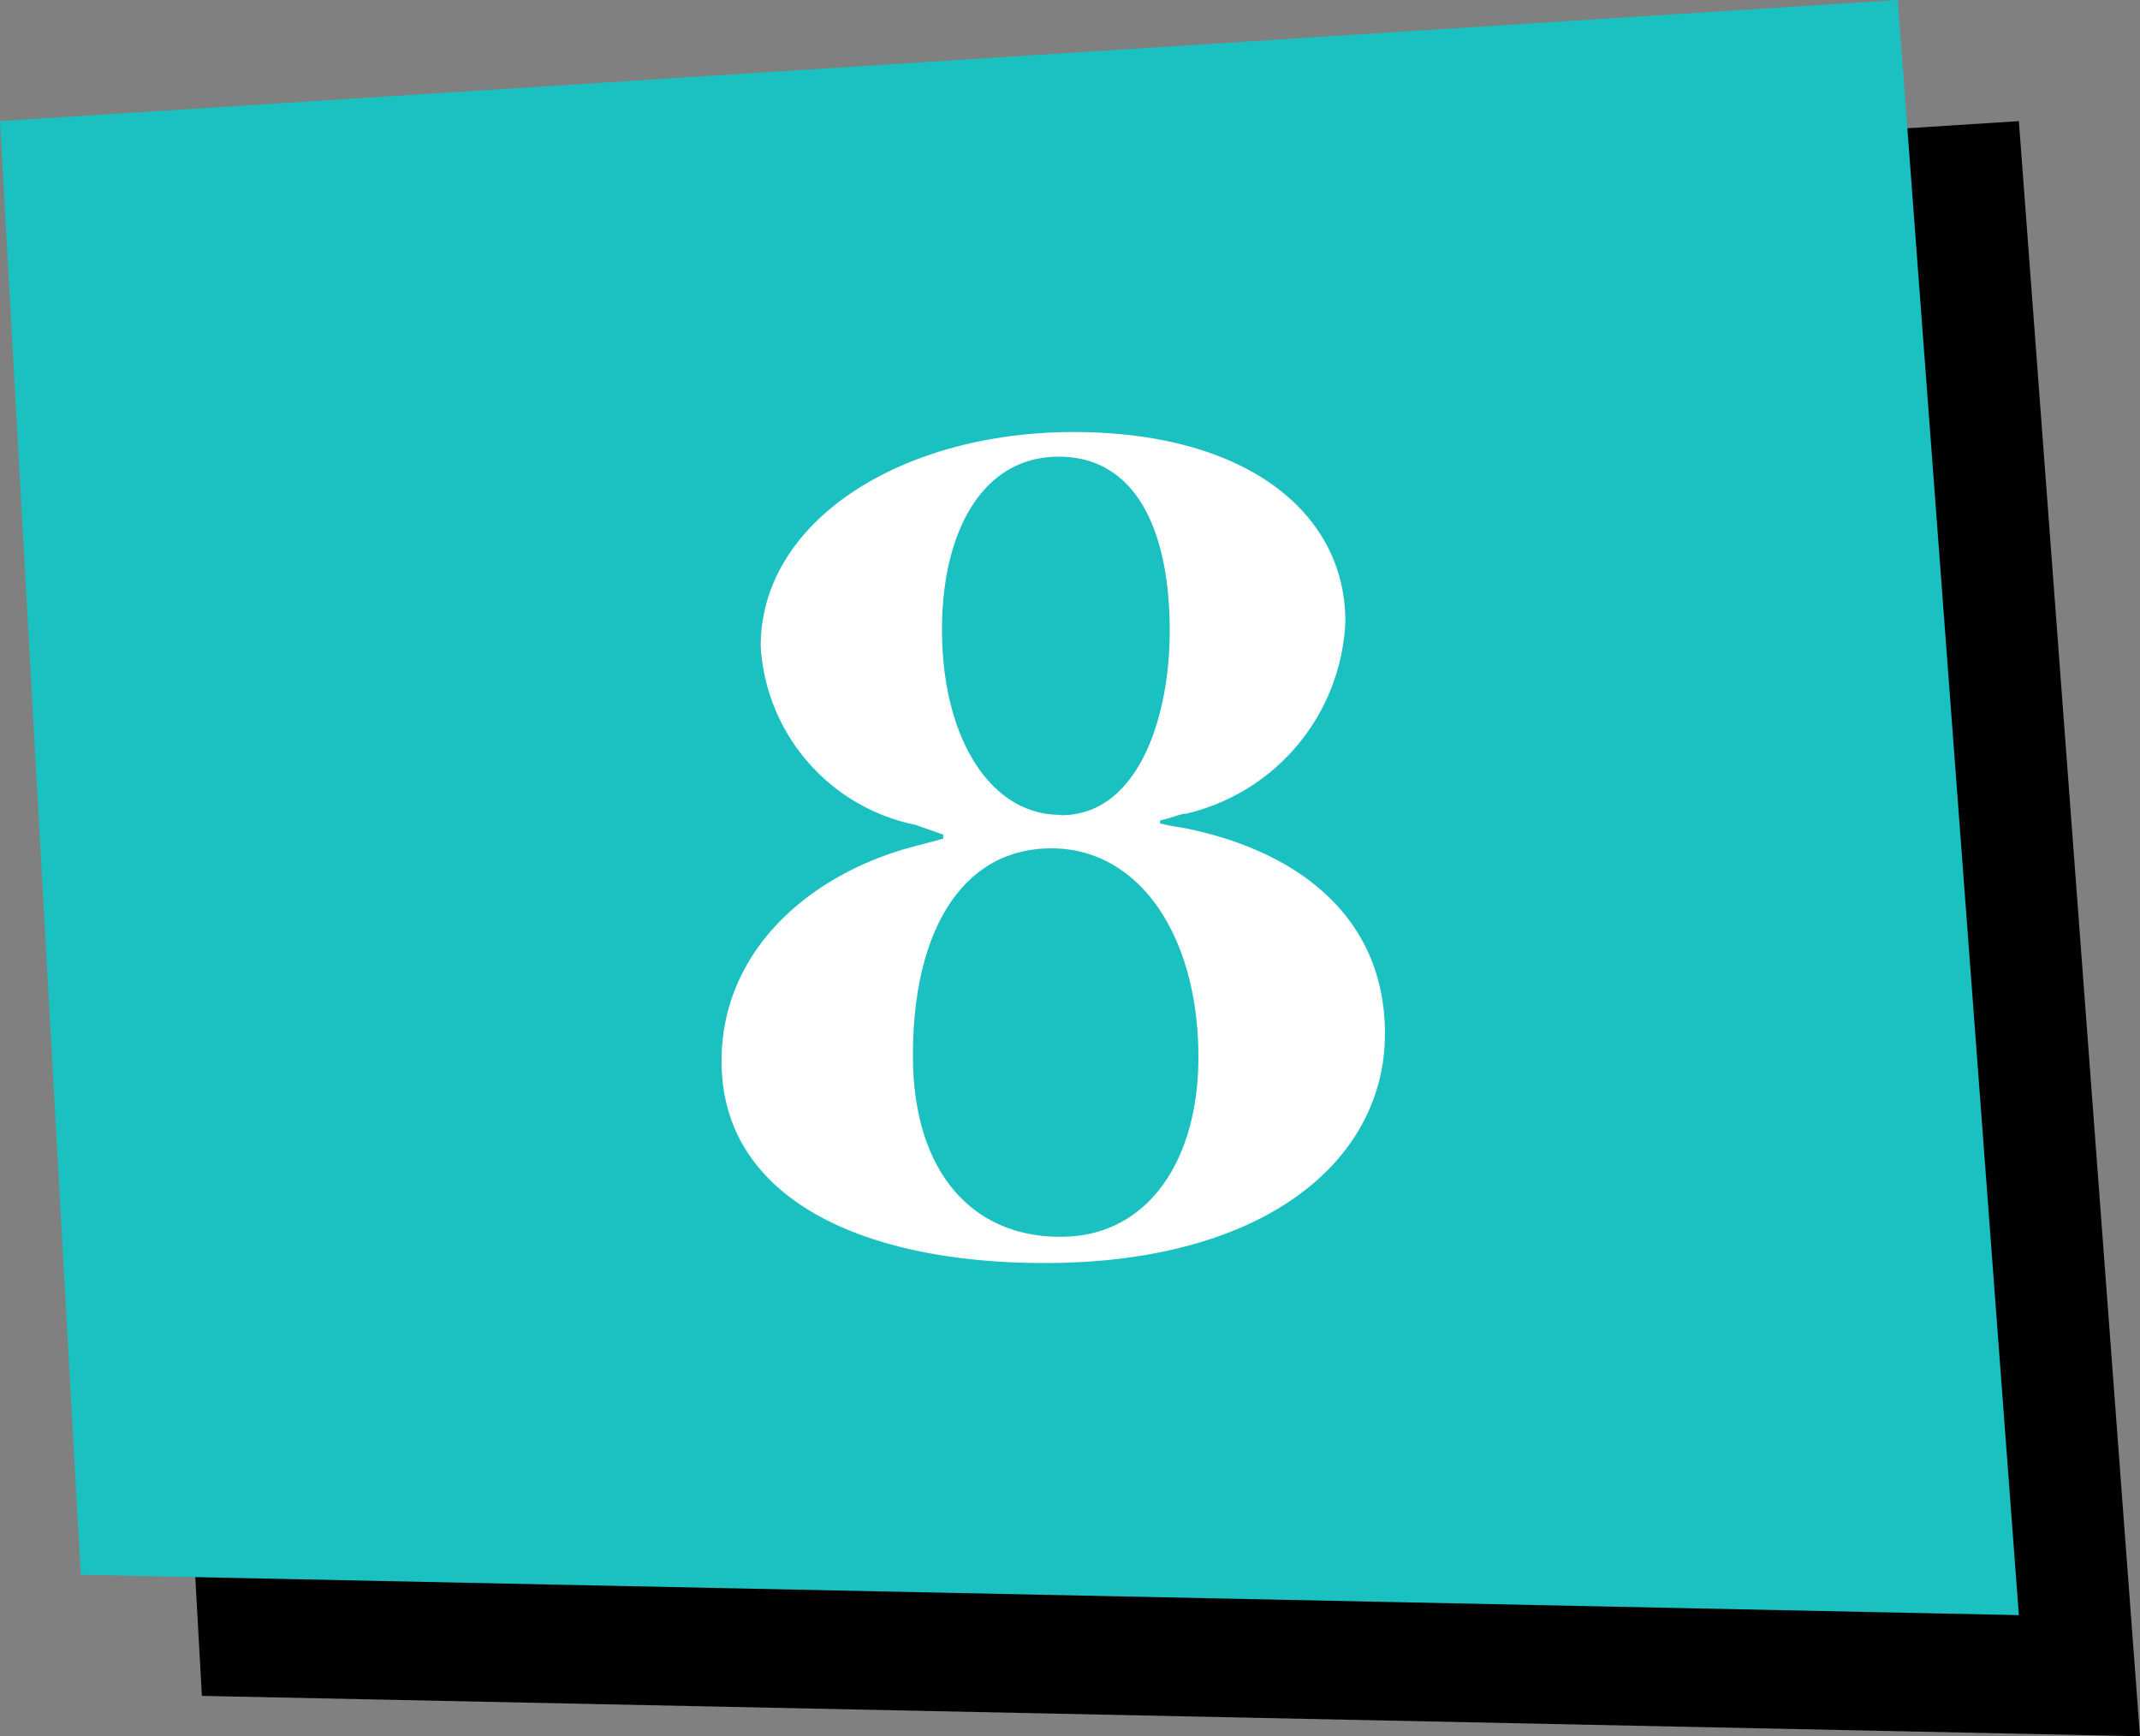 <svg xmlns="http://www.w3.org/2000/svg" viewBox="0 0 53 43"><rect x="0" y="0" width="53" height="43" fill="#808080" stroke="none"/><defs><style>.cls-1{fill:#1bc1c1;}.cls-2{fill:#fff;}</style></defs><title>btn-8</title><g id="Layer_2" data-name="Layer 2"><g id="btn_text"><polygon points="3 6 5 42 53 43 50 3 3 6"/><polygon class="cls-1" points="0 3 2 39 50 40 47 0 0 3"/><path class="cls-2" d="M28.73,20.39c.24.07.54.1.71.14,2.75.58,4.86,2.21,4.86,5.07,0,3.16-3,5.68-8.43,5.68-4.52,0-8-1.6-8-5,0-2.62,2-4.49,4.49-5.24.34-.1.65-.17,1-.27v-.1l-.68-.24A4.8,4.8,0,0,1,18.84,16c0-3.09,3.47-5.3,7.75-5.3s6.73,2,6.73,4.69a5.11,5.11,0,0,1-3.94,4.76c-.14,0-.34.1-.65.17ZM26.28,30.63c2.11,0,3.4-1.84,3.4-4.45,0-3-1.46-5.17-3.64-5.17s-3.43,2-3.43,5.13c0,2.92,1.5,4.49,3.64,4.49Zm0-10.44c1.9,0,2.69-2.41,2.69-4.56,0-2.52-.85-4.32-2.75-4.32s-2.89,1.87-2.89,4.28c0,2.72,1.22,4.59,2.92,4.59Z"/></g></g></svg>